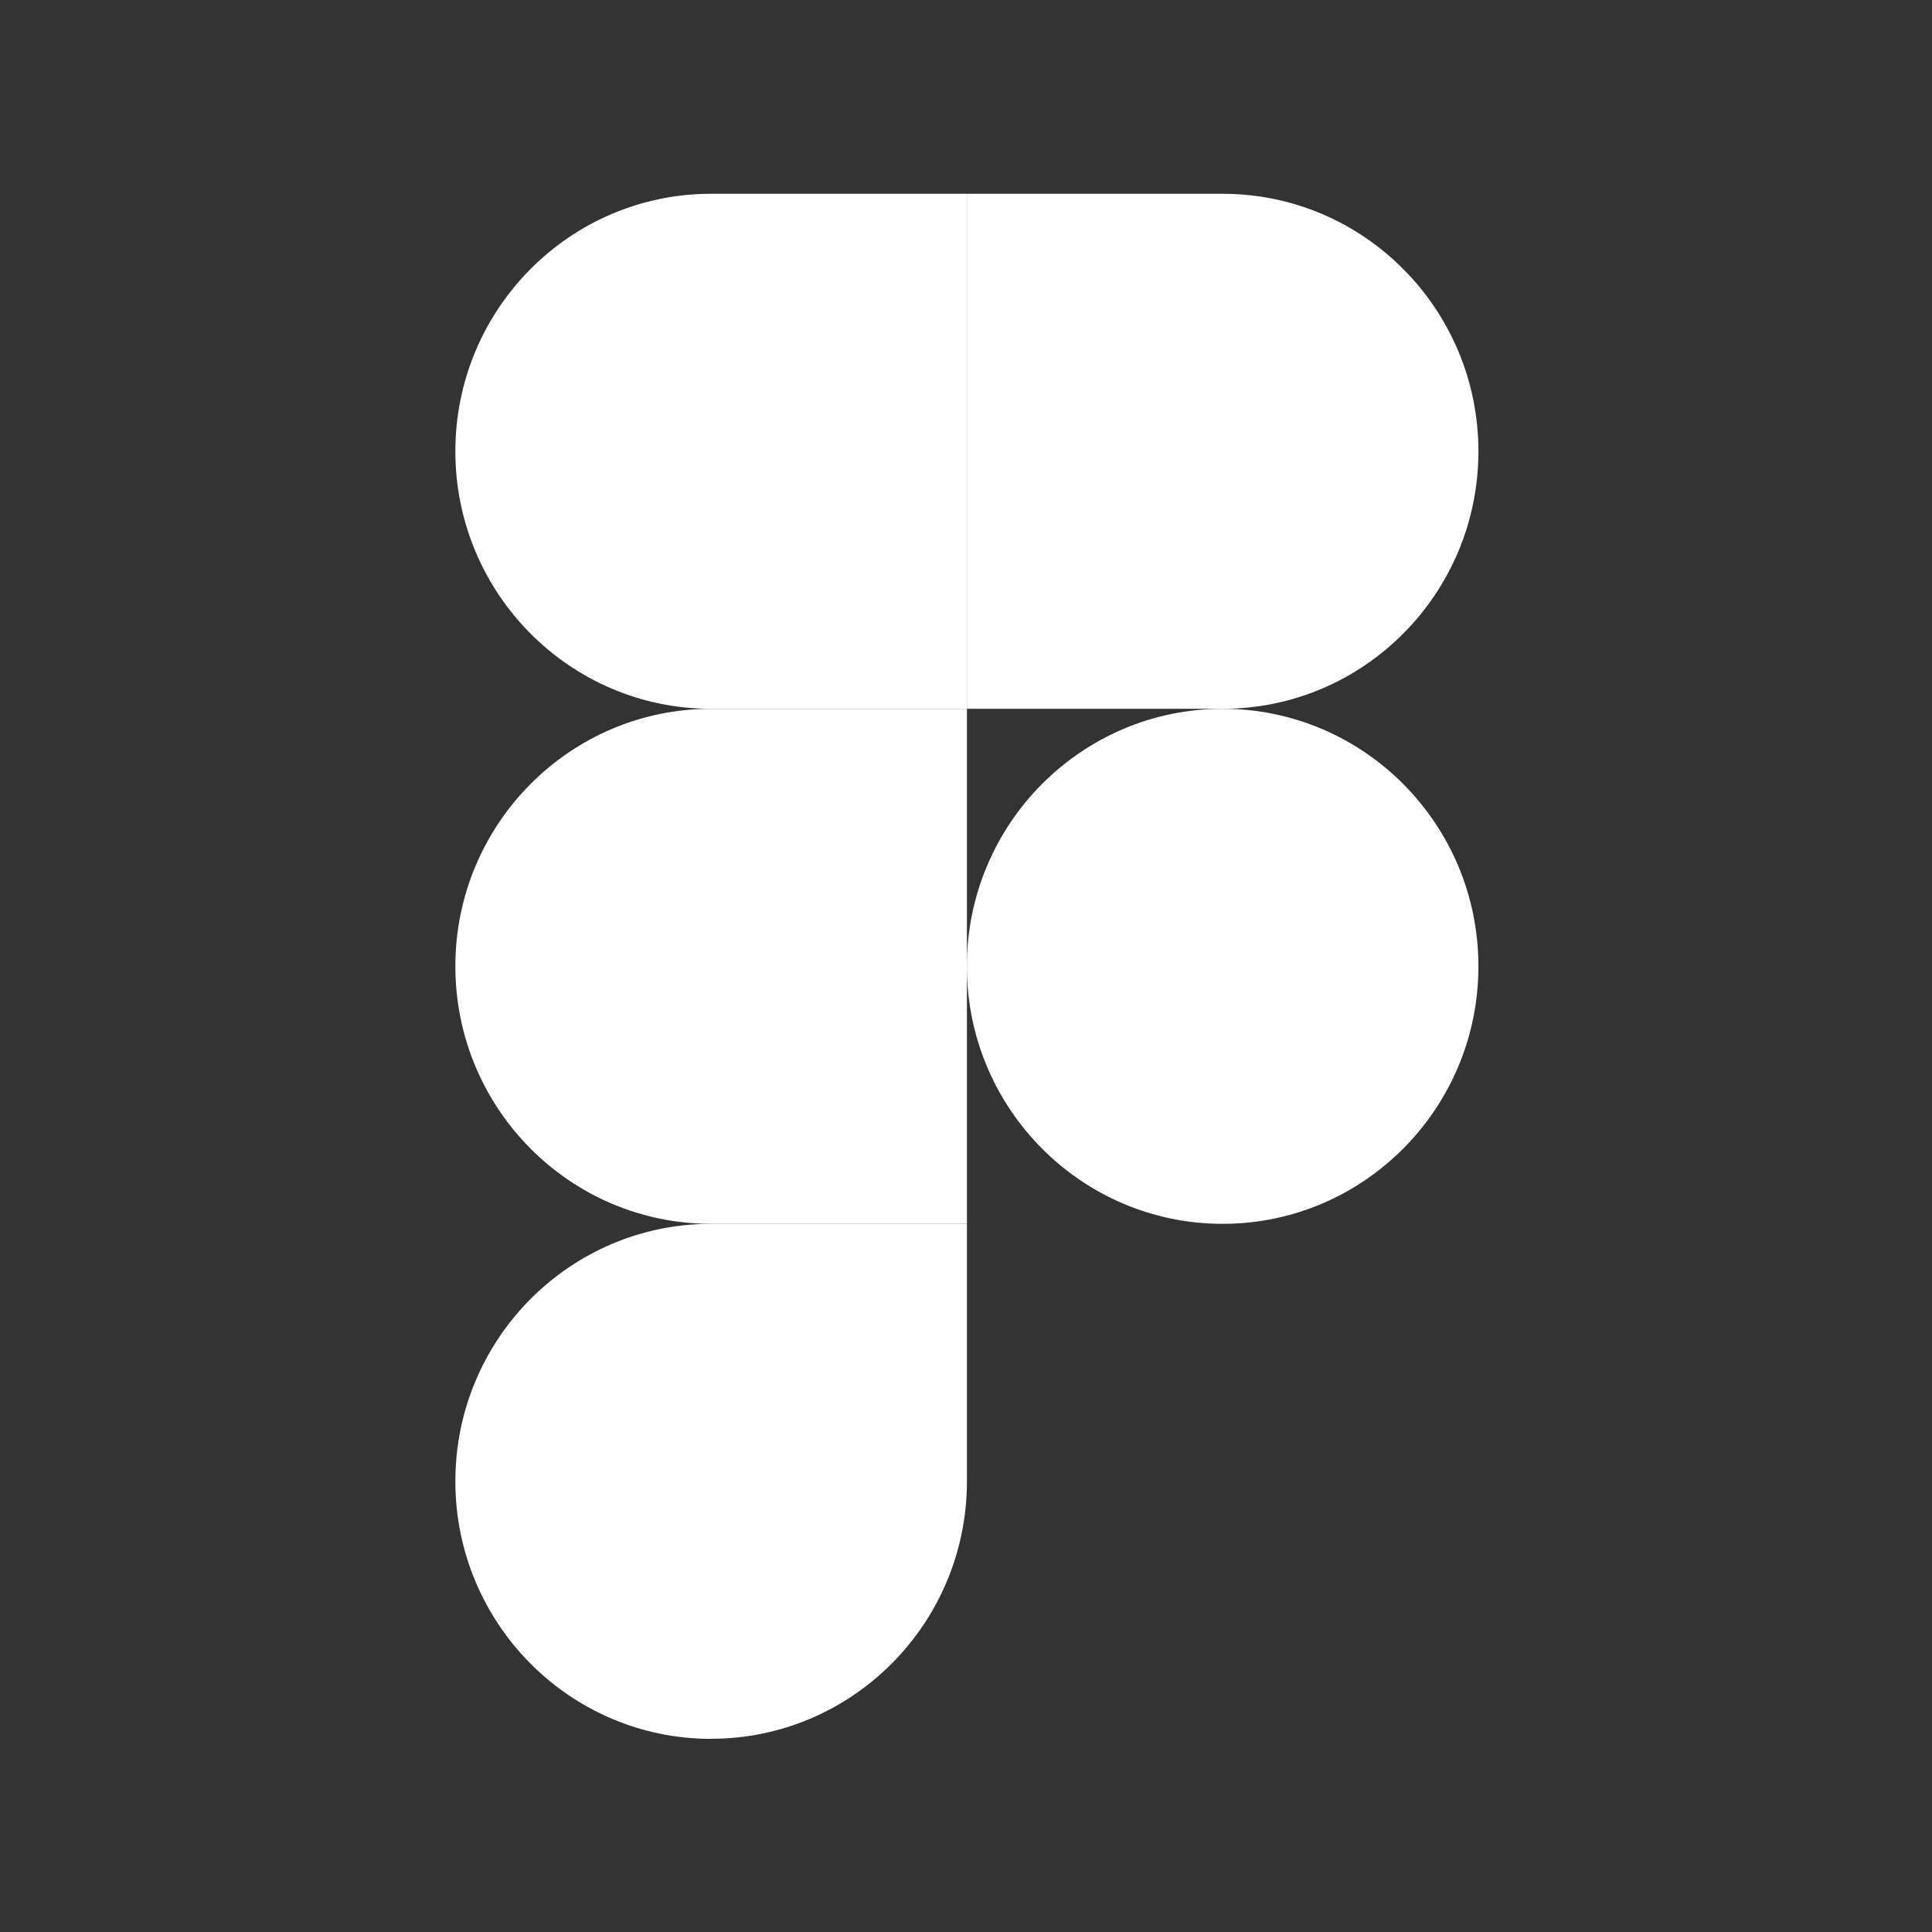 <svg width="701" height="701" viewBox="0 0 701 701" fill="none" xmlns="http://www.w3.org/2000/svg">
<rect x="0" y="0" width="701" height="701" fill="#333333" stroke="none"/>
<path d="M258 630.893C309.246 630.893 350.838 589.039 350.838 537.473V444.052H258C206.813 444.052 165.221 485.877 165.221 537.473C165.221 589.068 206.813 630.923 258 630.923V630.893Z" fill="white"/>
<path d="M165.221 350.601C165.221 299.035 206.813 257.181 258 257.181H350.838V444.052H258C206.813 444.052 165.221 402.197 165.221 350.601Z" fill="white"/>
<path d="M165.221 163.76C165.221 112.193 206.813 70.31 258 70.31H350.838V257.18H258C206.813 257.18 165.221 215.326 165.221 163.76V163.76Z" fill="white"/>
<path d="M350.809 70.31H443.617C494.834 70.31 536.425 112.193 536.425 163.76C536.425 215.326 494.834 257.18 443.617 257.18H350.809V70.31Z" fill="white"/>
<path d="M536.425 350.601C536.425 402.197 494.834 444.052 443.617 444.052C392.4 444.052 350.809 402.197 350.809 350.601C350.809 299.006 392.4 257.181 443.617 257.181C494.834 257.181 536.425 299.035 536.425 350.601Z" fill="white"/>
</svg>
